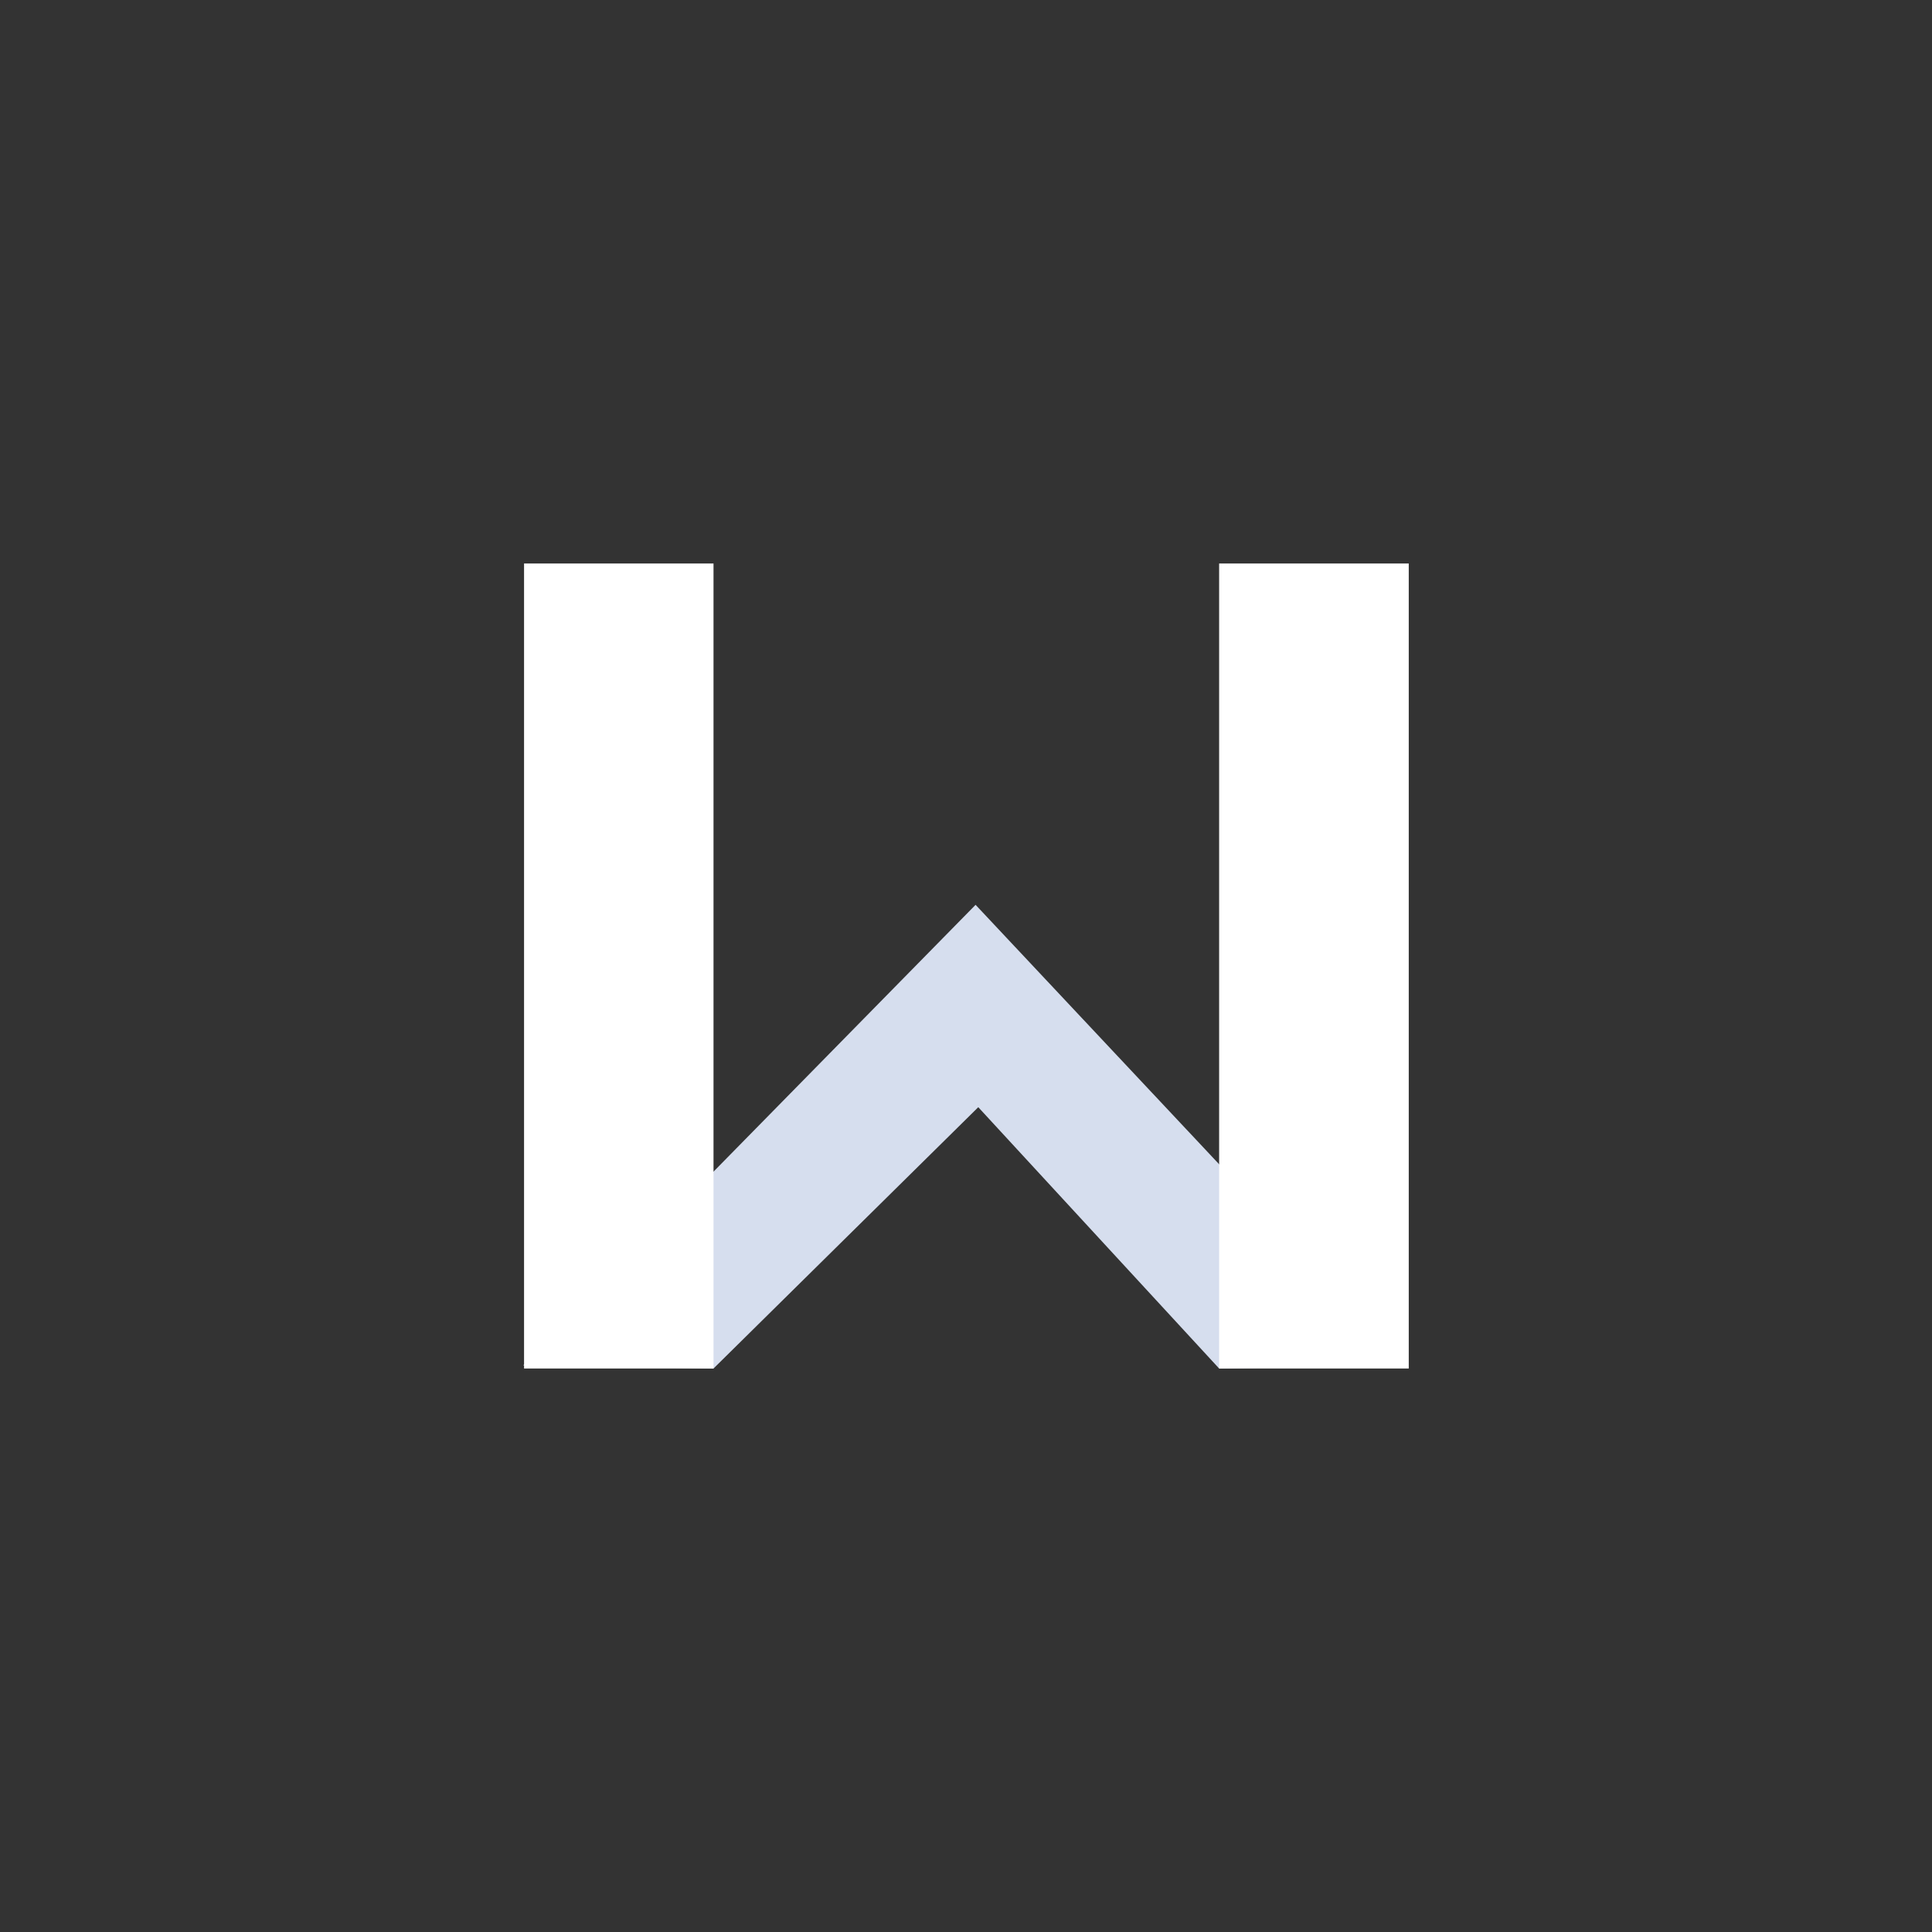 <!-- color: #3e64d2 -->
<svg xmlns="http://www.w3.org/2000/svg" xmlns:xlink="http://www.w3.org/1999/xlink" width="48px" height="48px" viewBox="0 0 48 48" version="1.1">
<rect x="0" y="0" width="48" height="48" fill="#333333" stroke="none"/>
<g id="surface1">
<path style=" stroke:none;fill-rule:nonzero;fill:rgb(83.922%,87.059%,93.333%);fill-opacity:1;" d="M 13 33.922 L 17.727 34 L 24.305 27.508 L 30.289 34 L 34.98 33.922 L 24.238 22.48 M 13 33.922 "/>
<path style=" stroke:none;fill-rule:nonzero;fill:rgb(100%,100%,100%);fill-opacity:1;" d="M 13.02 14 L 17.727 14 L 17.727 34 L 13.02 34 M 13.02 14 "/>
<path style=" stroke:none;fill-rule:nonzero;fill:rgb(100%,100%,100%);fill-opacity:1;" d="M 30.289 14 L 35 14 L 35 34 L 30.289 34 M 30.289 14 "/>
</g>
</svg>
